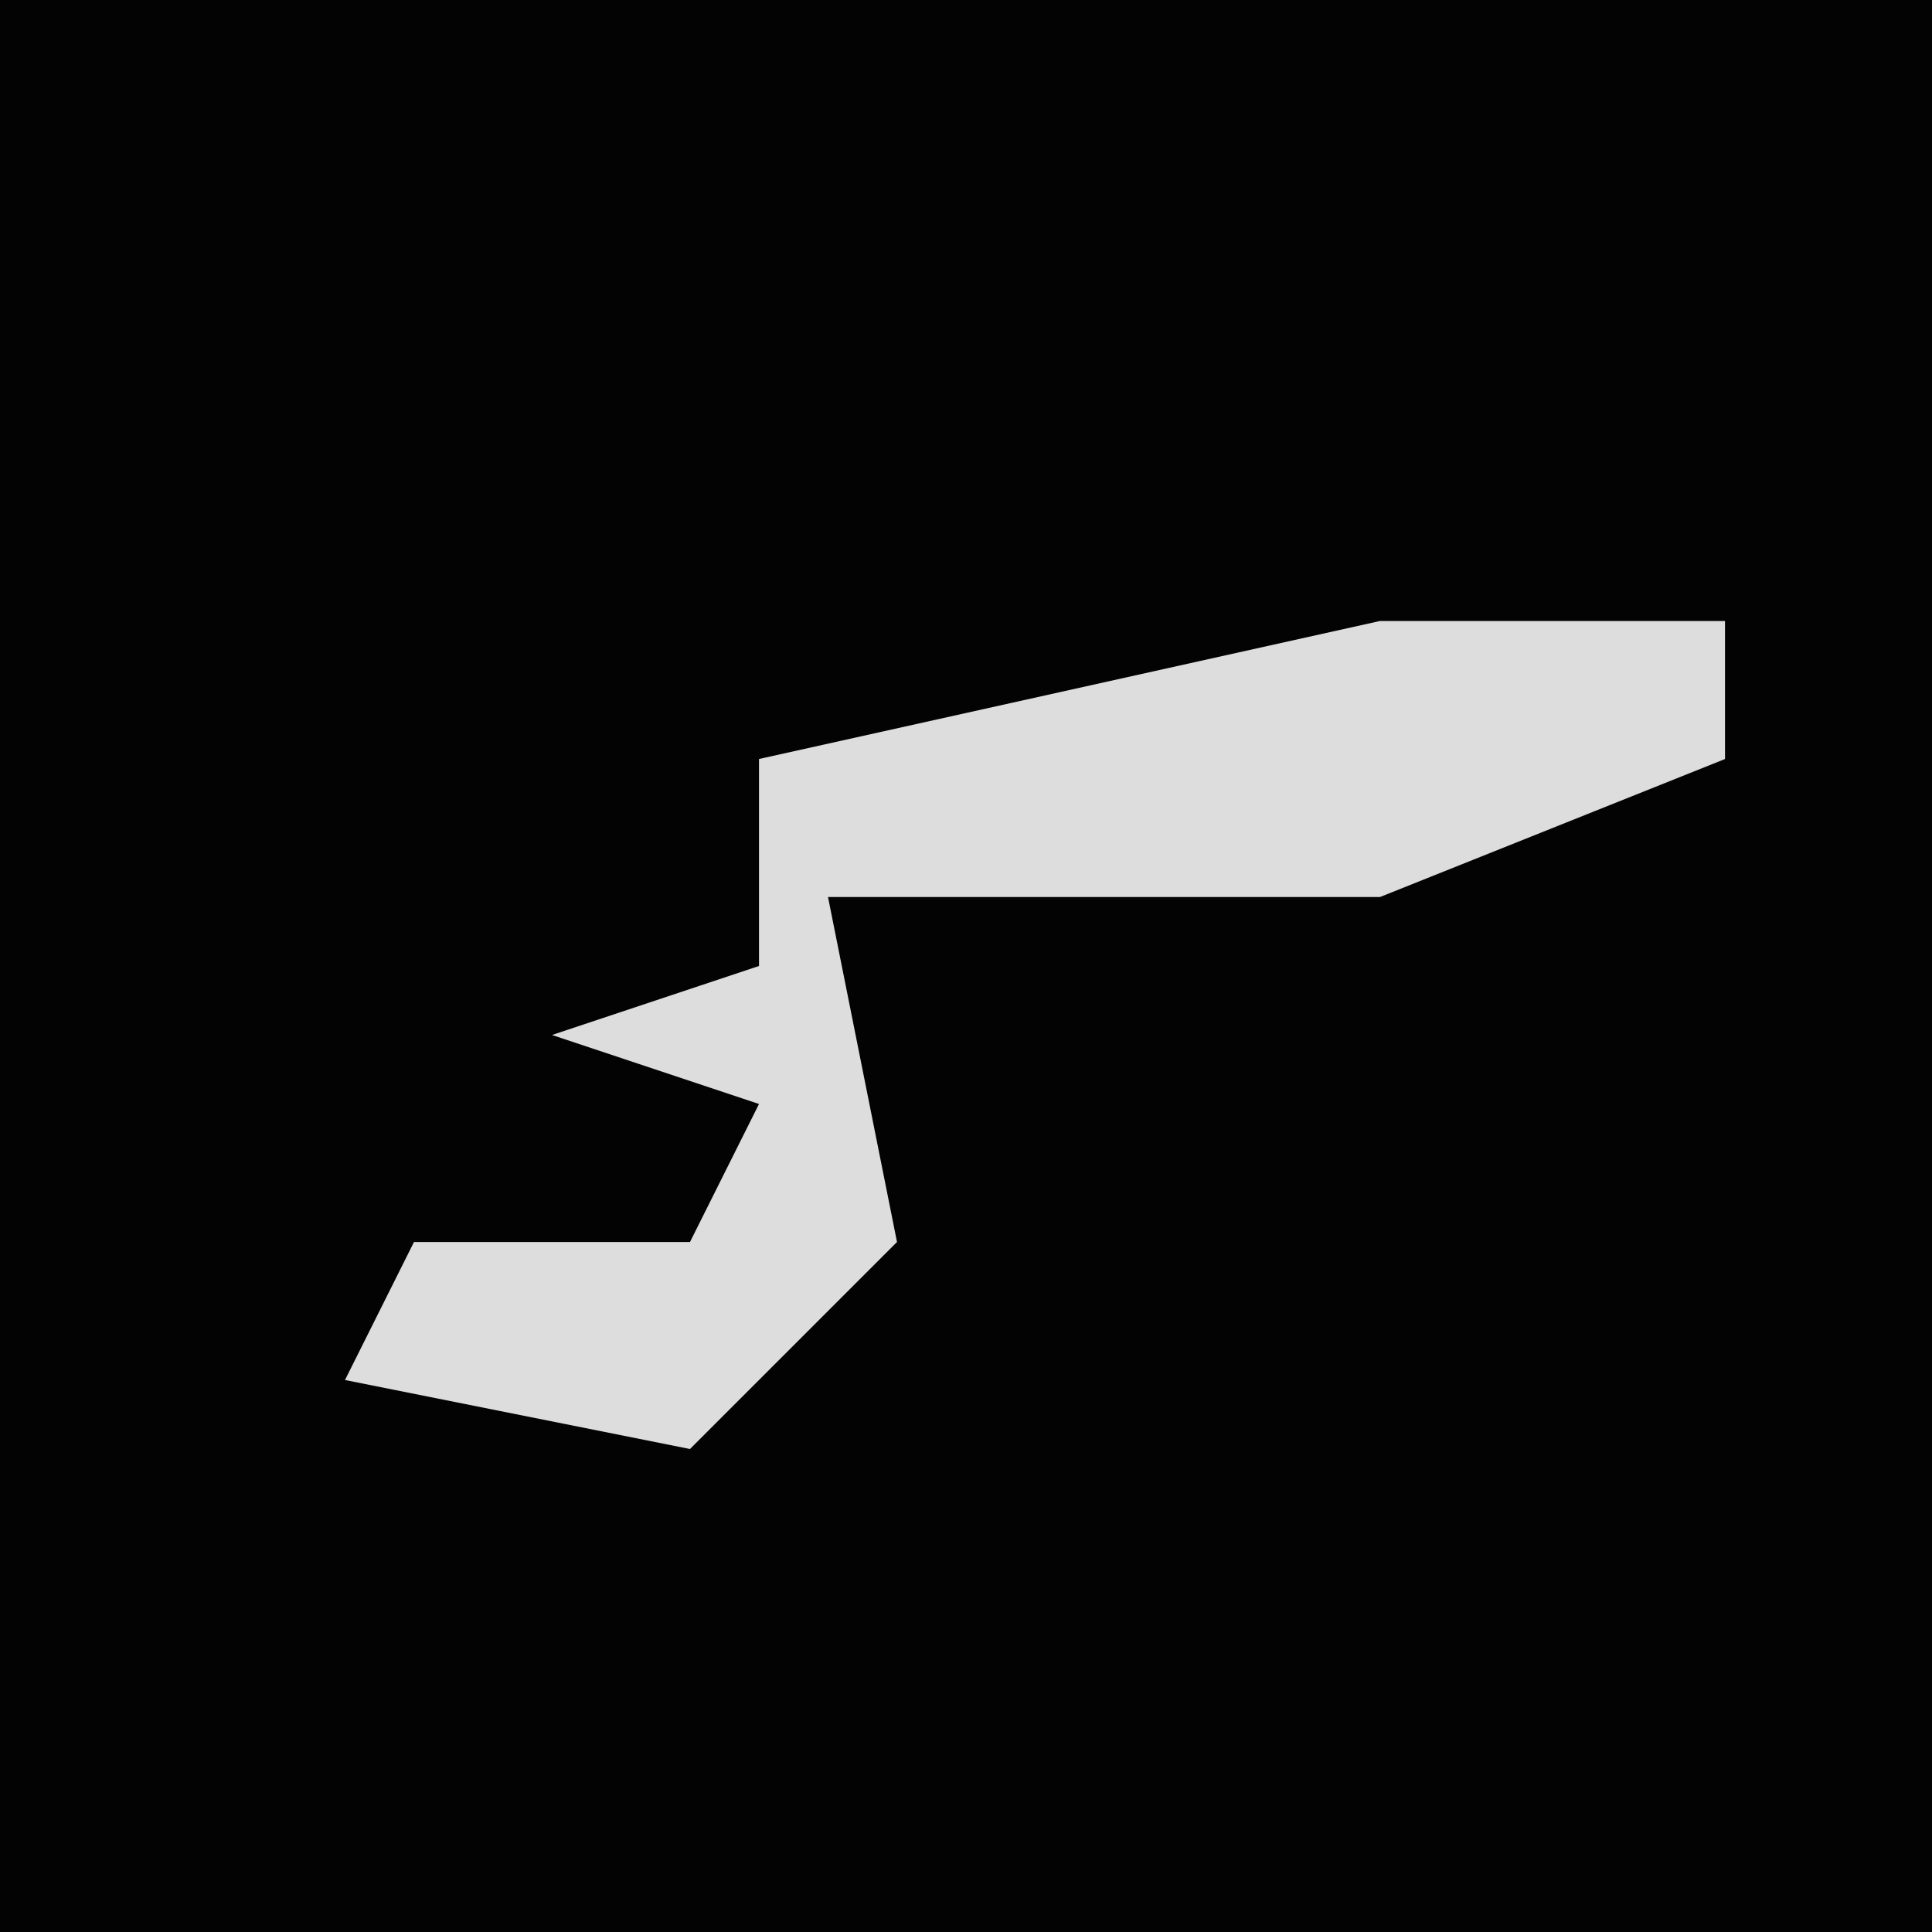 <?xml version="1.0" encoding="UTF-8"?>
<svg version="1.1" xmlns="http://www.w3.org/2000/svg" width="28" height="28">
<path d="M0,0 L28,0 L28,28 L0,28 Z " fill="#030303" transform="translate(0,0)"/>
<path d="M0,0 L5,0 L5,2 L0,4 L-8,4 L-7,9 L-10,12 L-15,11 L-14,9 L-10,9 L-9,7 L-12,6 L-9,5 L-9,2 Z " fill="#DDDDDD" transform="translate(20,9)"/>
</svg>
